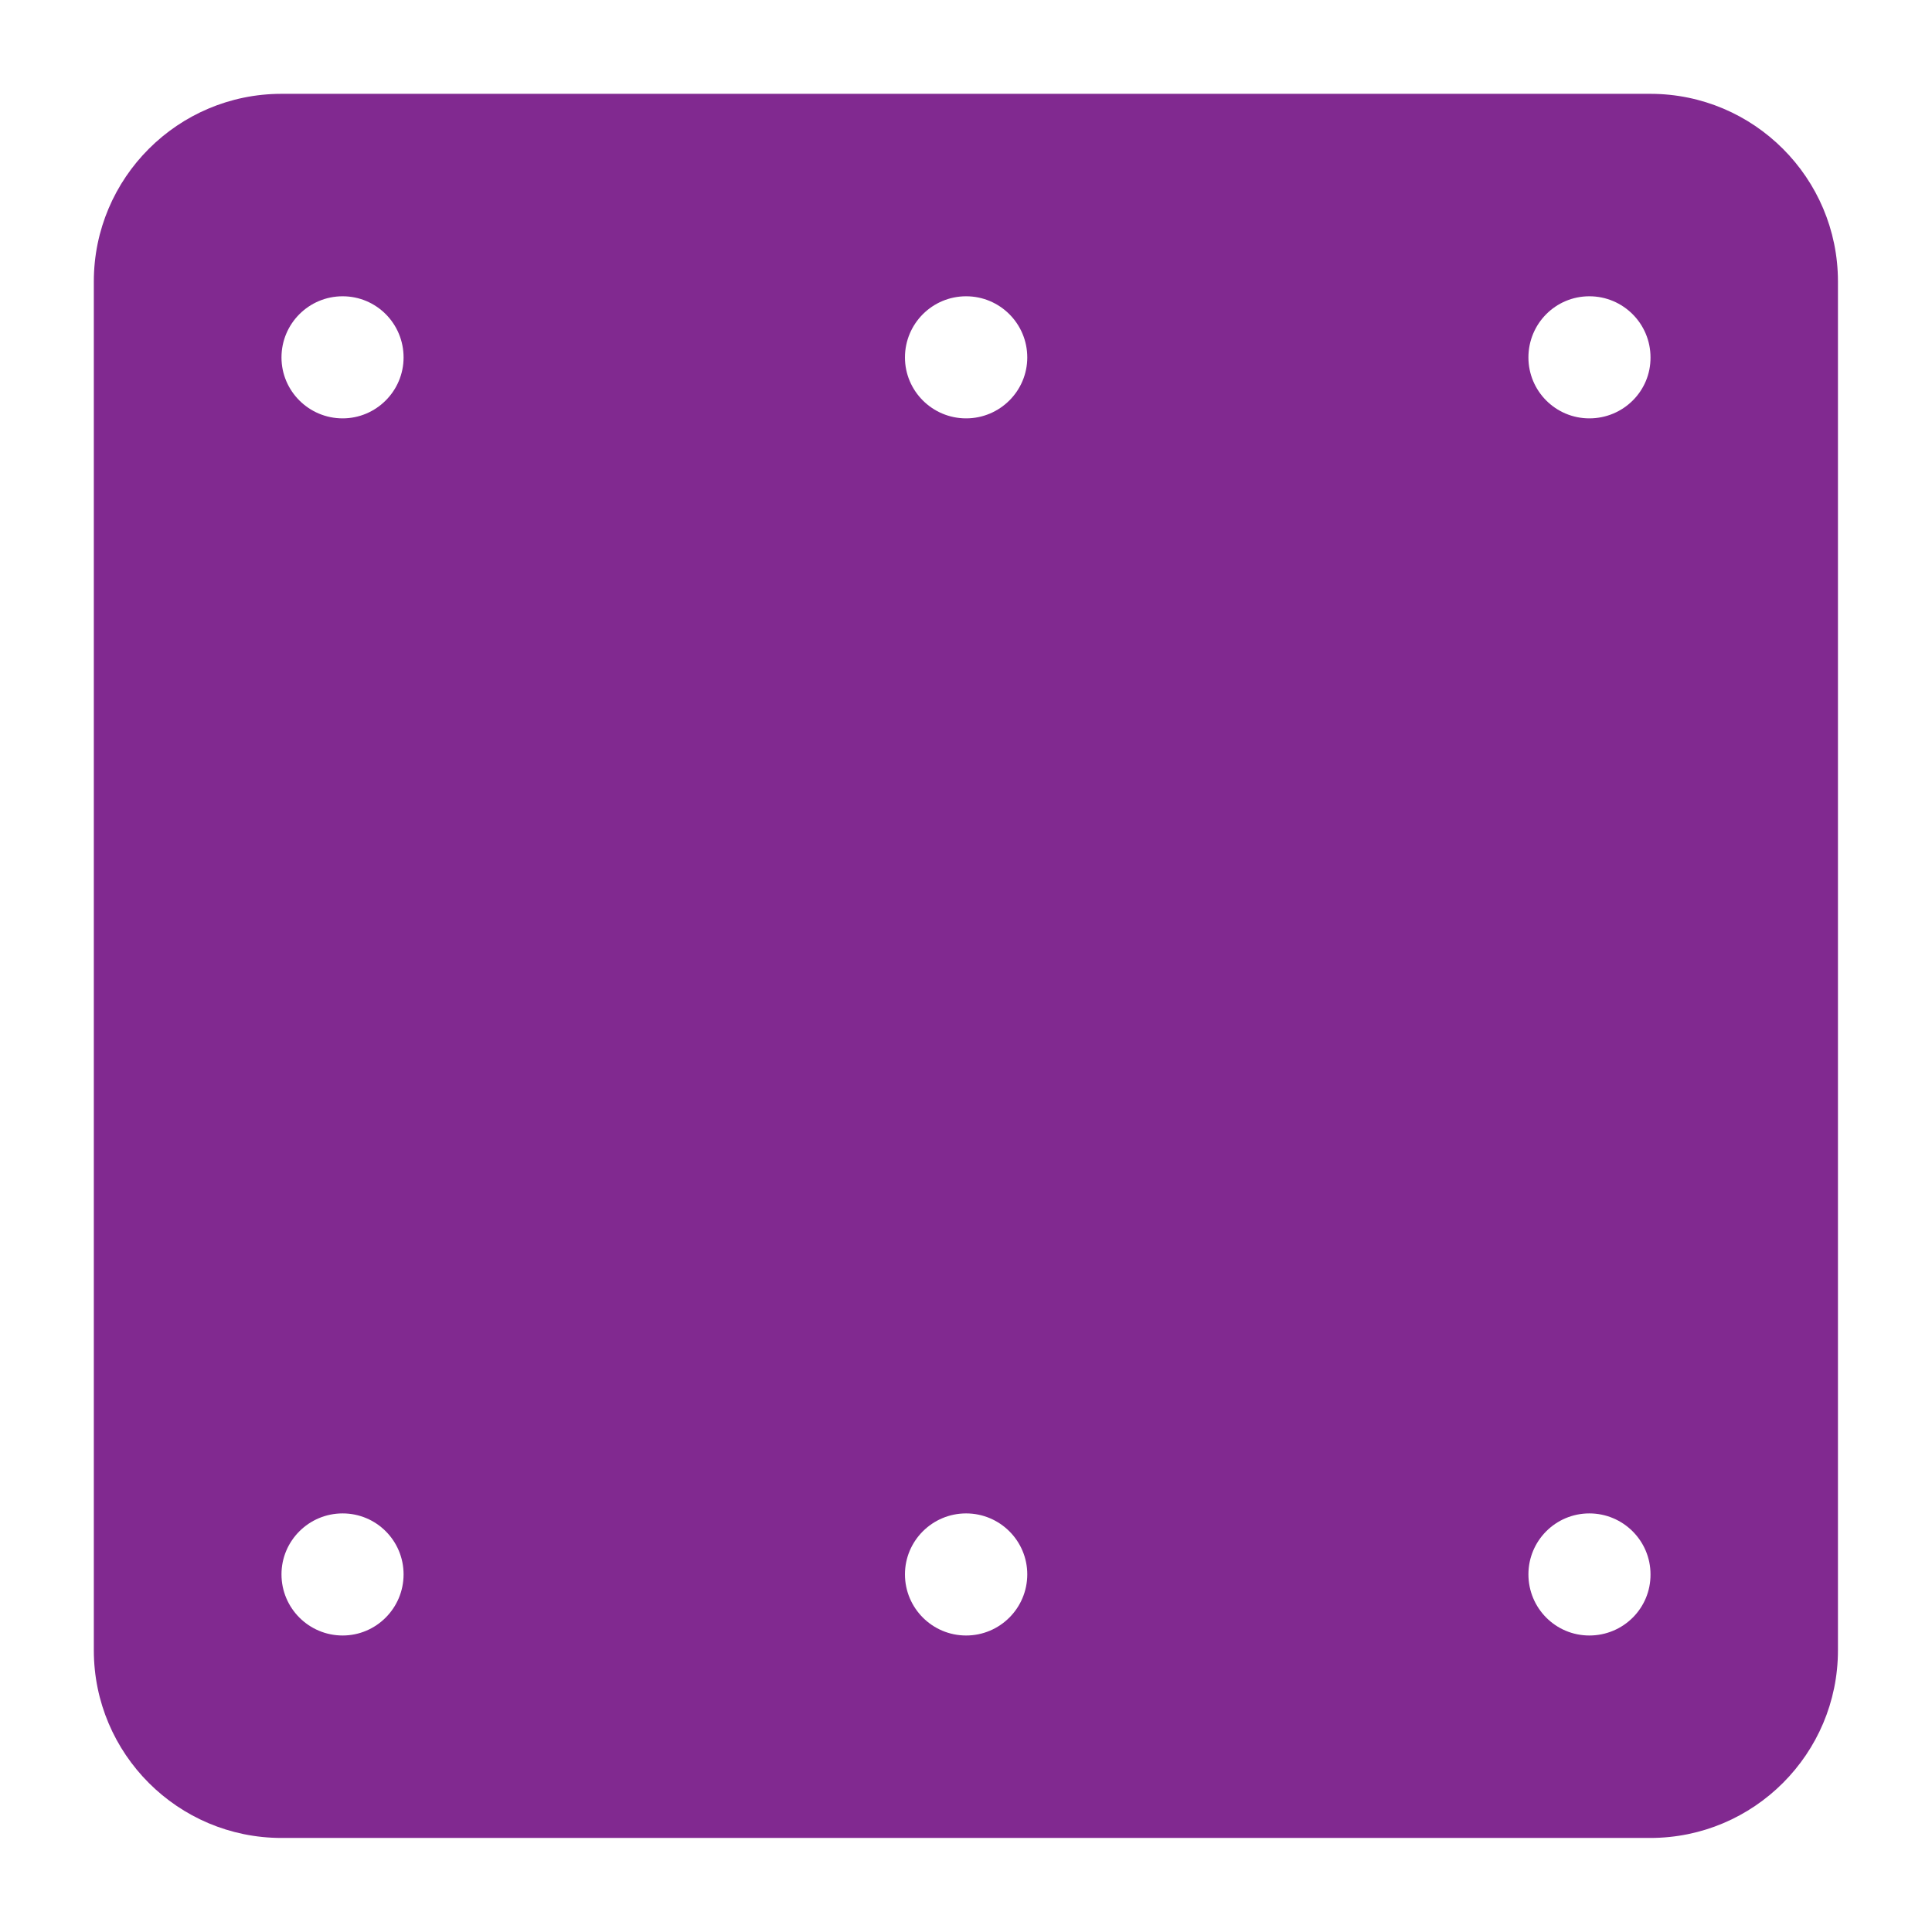 <?xml version="1.0" encoding="utf-8"?>
<!-- Generator: Adobe Illustrator 23.0.1, SVG Export Plug-In . SVG Version: 6.00 Build 0)  -->
<svg version="1.1" id="Слой_1" xmlns="http://www.w3.org/2000/svg" xmlns:xlink="http://www.w3.org/1999/xlink" x="0px" y="0px"
	 viewBox="0 0 87.51 87.5" style="enable-background:new 0 0 87.51 87.5;" xml:space="preserve">
<style type="text/css">
	.st0{fill:#812990;}
</style>
<path class="st0" d="M74.75,4.25h-62c-4.69,0-8.5,3.81-8.5,8.5v62c0,4.69,3.81,8.5,8.5,8.5h62c4.69,0,8.5-3.81,8.5-8.5v-62
	C83.25,8.06,79.44,4.25,74.75,4.25z M15.52,74.08c-1.53,0-2.77-1.24-2.77-2.77c0-1.52,1.24-2.76,2.77-2.76
	c1.53,0,2.76,1.24,2.76,2.76C18.28,72.84,17.04,74.08,15.52,74.08z M15.52,18.95c-1.53,0-2.77-1.24-2.77-2.76
	c0-1.53,1.24-2.77,2.77-2.77c1.53,0,2.76,1.24,2.76,2.77C18.28,17.71,17.04,18.95,15.52,18.95z M43.76,74.08
	c-1.53,0-2.77-1.24-2.77-2.77c0-1.52,1.24-2.76,2.77-2.76s2.77,1.24,2.77,2.76C46.53,72.84,45.29,74.08,43.76,74.08z M43.76,18.95
	c-1.53,0-2.77-1.24-2.77-2.76c0-1.53,1.24-2.77,2.77-2.77s2.77,1.24,2.77,2.77C46.53,17.71,45.29,18.95,43.76,18.95z M71.99,74.08
	c-1.53,0-2.76-1.24-2.76-2.77c0-1.52,1.23-2.76,2.76-2.76c1.53,0,2.77,1.24,2.77,2.76C74.77,72.84,73.53,74.08,71.99,74.08z
	 M71.99,18.95c-1.53,0-2.76-1.24-2.76-2.76c0-1.53,1.23-2.77,2.76-2.77c1.53,0,2.77,1.24,2.77,2.77
	C74.77,17.71,73.53,18.95,71.99,18.95z"/>
</svg>
